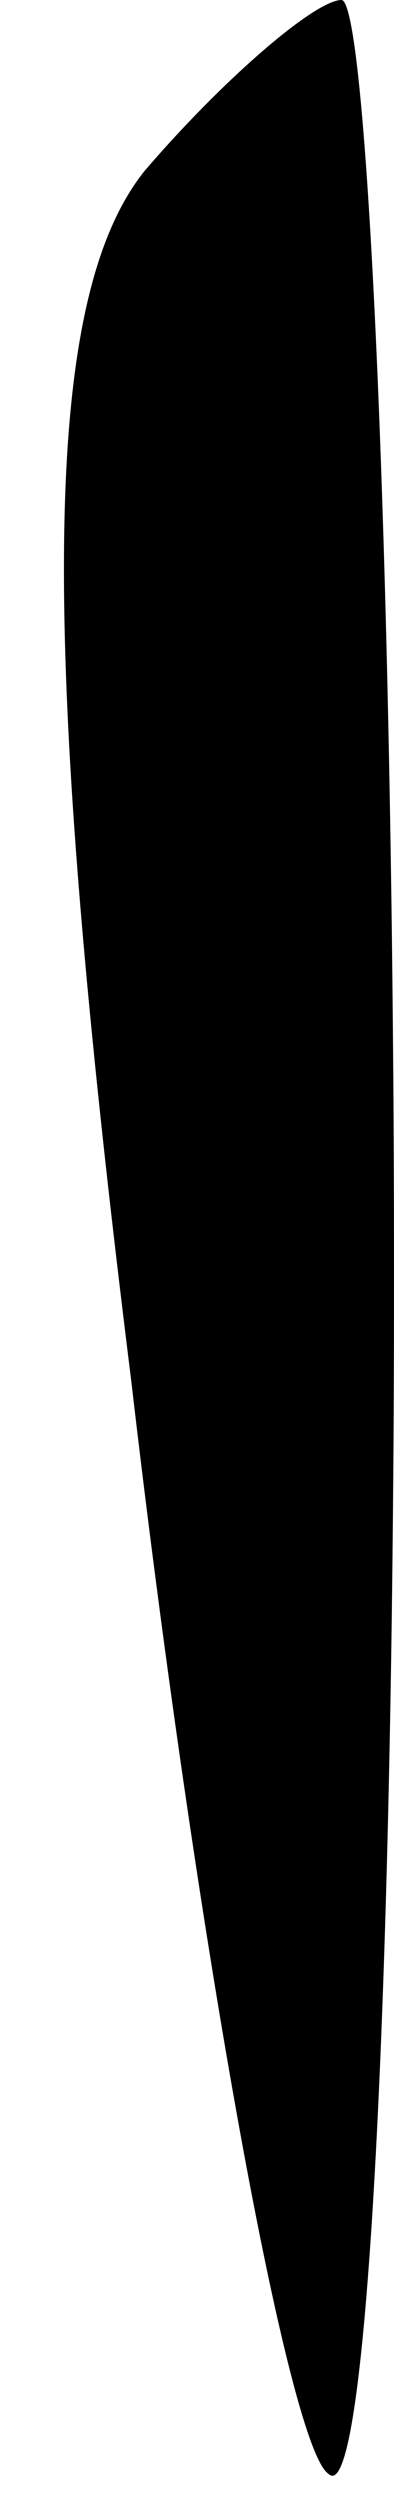 <?xml version="1.0" standalone="no"?>
<!DOCTYPE svg PUBLIC "-//W3C//DTD SVG 20010904//EN"
 "http://www.w3.org/TR/2001/REC-SVG-20010904/DTD/svg10.dtd">
<svg version="1.0" xmlns="http://www.w3.org/2000/svg"
 width="3pt" height="19pt" viewBox="0 0 3 19"
 preserveAspectRatio="xMidYMid meet">
<g transform="translate(0,19) scale(0.1,-0.1)"
fill="#000000" stroke="none">
<path fill="#000000" stroke="none" d="M11 177 c-8 -10 -8 -36 -1 -92 5 -43
12 -81 15 -83 3 -3 5 38 5 91 0 53 -2 97 -4 97 -2 0 -9 -6 -15 -13z"/>
</g>
</svg>
